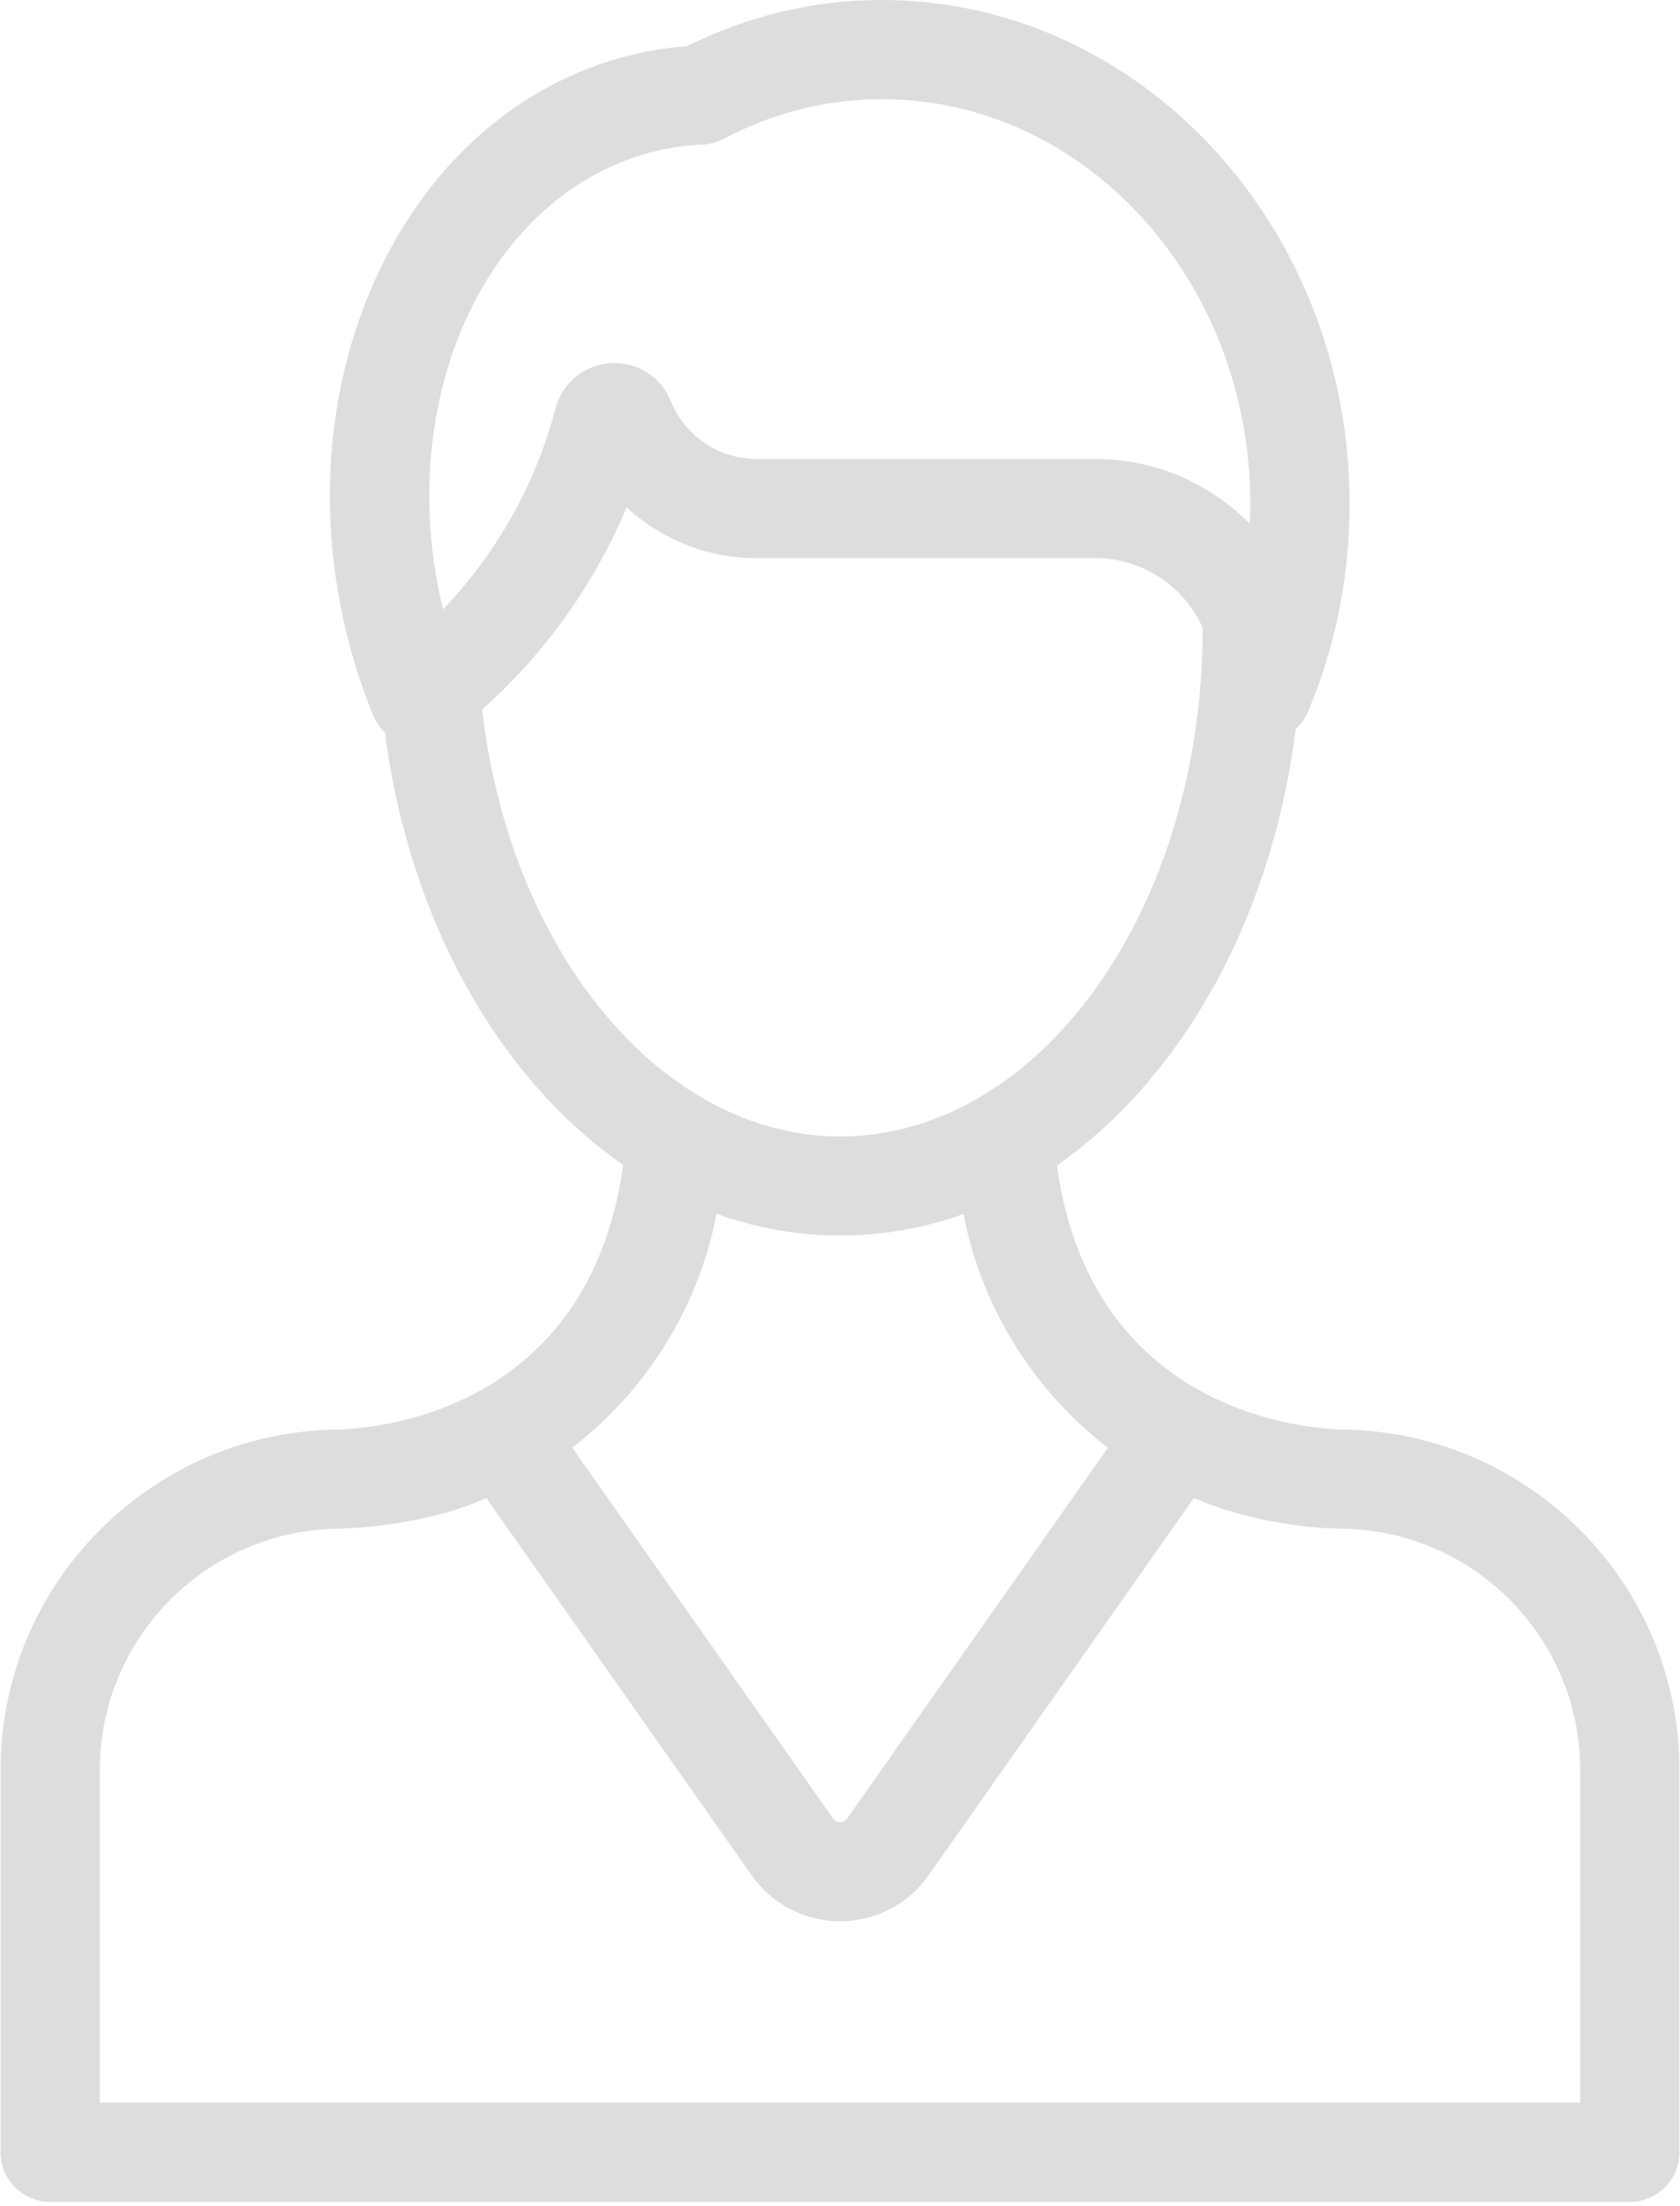 <svg xmlns="http://www.w3.org/2000/svg" xmlns:xlink="http://www.w3.org/1999/xlink" width="32" height="42" version="1.1" viewBox="0 0 32 42"><title>user (3)</title><desc>Created with Sketch.</desc><g id="0" fill="none" fill-rule="evenodd" stroke="none" stroke-width="1" opacity=".134"><g id="Artboard-Copy-4" fill="#000" fill-rule="nonzero" transform="translate(-466, -304)"><g id="Group-3" transform="translate(439, 197)"><g id="user-(3)" transform="translate(27, 107)"><path id="Shape" d="M25.719,27.219 C25.686,27.216 20.85,27.358 20.131,22.187 C20.93,21.631 21.666,20.909 22.315,20.033 C23.577,18.328 24.39,16.19 24.679,13.877 C24.779,13.787 24.861,13.675 24.917,13.543 C25.441,12.298 25.707,10.968 25.707,9.59 C25.707,4.302 21.709,0 16.795,0 C15.51,0 14.263,0.295 13.085,0.879 C12.636,0.913 12.196,0.992 11.774,1.113 C9.755,1.695 8.113,3.188 7.149,5.318 C6.213,7.385 6.029,9.819 6.63,12.171 C6.757,12.668 6.918,13.157 7.11,13.623 C7.162,13.749 7.239,13.857 7.332,13.946 C7.801,17.556 9.523,20.547 11.87,22.18 C11.149,27.36 6.315,27.216 6.281,27.219 C2.804,27.337 0.01,30.195 0.01,33.693 L0.01,40.974 C0.01,41.496 0.434,41.918 0.956,41.918 L9.262,41.918 L22.737,41.918 L31.044,41.918 C31.566,41.918 31.99,41.496 31.99,40.974 L31.99,33.693 C31.99,30.194 29.197,27.337 25.719,27.219 Z M12.299,2.927 C12.644,2.827 13.009,2.768 13.382,2.752 C13.521,2.745 13.657,2.709 13.78,2.644 C14.737,2.142 15.752,1.888 16.795,1.888 C20.666,1.888 23.815,5.343 23.815,9.59 C23.815,9.717 23.811,9.844 23.806,9.971 C23.055,9.21 22.012,8.737 20.86,8.737 L14.413,8.737 C14.029,8.737 13.665,8.617 13.36,8.389 C13.099,8.195 12.898,7.934 12.777,7.635 C12.591,7.172 12.131,6.882 11.631,6.913 C11.129,6.945 10.706,7.293 10.579,7.779 C10.206,9.212 9.461,10.531 8.439,11.601 C7.488,7.696 9.204,3.819 12.299,2.927 Z M11.476,19.251 C10.245,17.751 9.439,15.725 9.184,13.507 C10.377,12.445 11.321,11.124 11.935,9.659 C12.028,9.745 12.126,9.826 12.228,9.902 C12.863,10.375 13.618,10.625 14.413,10.625 L20.86,10.625 C21.772,10.625 22.558,11.171 22.909,11.952 C22.909,11.959 22.908,11.965 22.908,11.972 C22.908,17.3 19.81,21.635 16.001,21.635 C14.344,21.635 12.737,20.788 11.476,19.251 Z M13.649,23.107 C14.399,23.378 15.188,23.522 16.001,23.522 C16.808,23.522 17.597,23.382 18.352,23.112 C18.698,24.912 19.701,26.481 21.103,27.562 L16.136,34.62 C16.103,34.666 16.058,34.689 16.002,34.689 C15.945,34.689 15.9,34.666 15.868,34.62 L10.9,27.56 C12.301,26.479 13.304,24.908 13.649,23.107 Z M30.098,40.03 L22.737,40.03 L9.262,40.03 L1.902,40.03 L1.902,33.693 C1.902,31.161 3.966,29.101 6.504,29.101 C6.538,29.101 8.06,29.064 9.263,28.519 L14.32,35.705 C14.704,36.251 15.333,36.577 16.002,36.577 L16.002,36.577 C16.671,36.577 17.299,36.251 17.684,35.705 L22.74,28.52 C24.111,29.101 25.462,29.101 25.497,29.101 C28.034,29.101 30.098,31.161 30.098,33.693 L30.098,40.03 Z"/></g></g></g></g></svg>